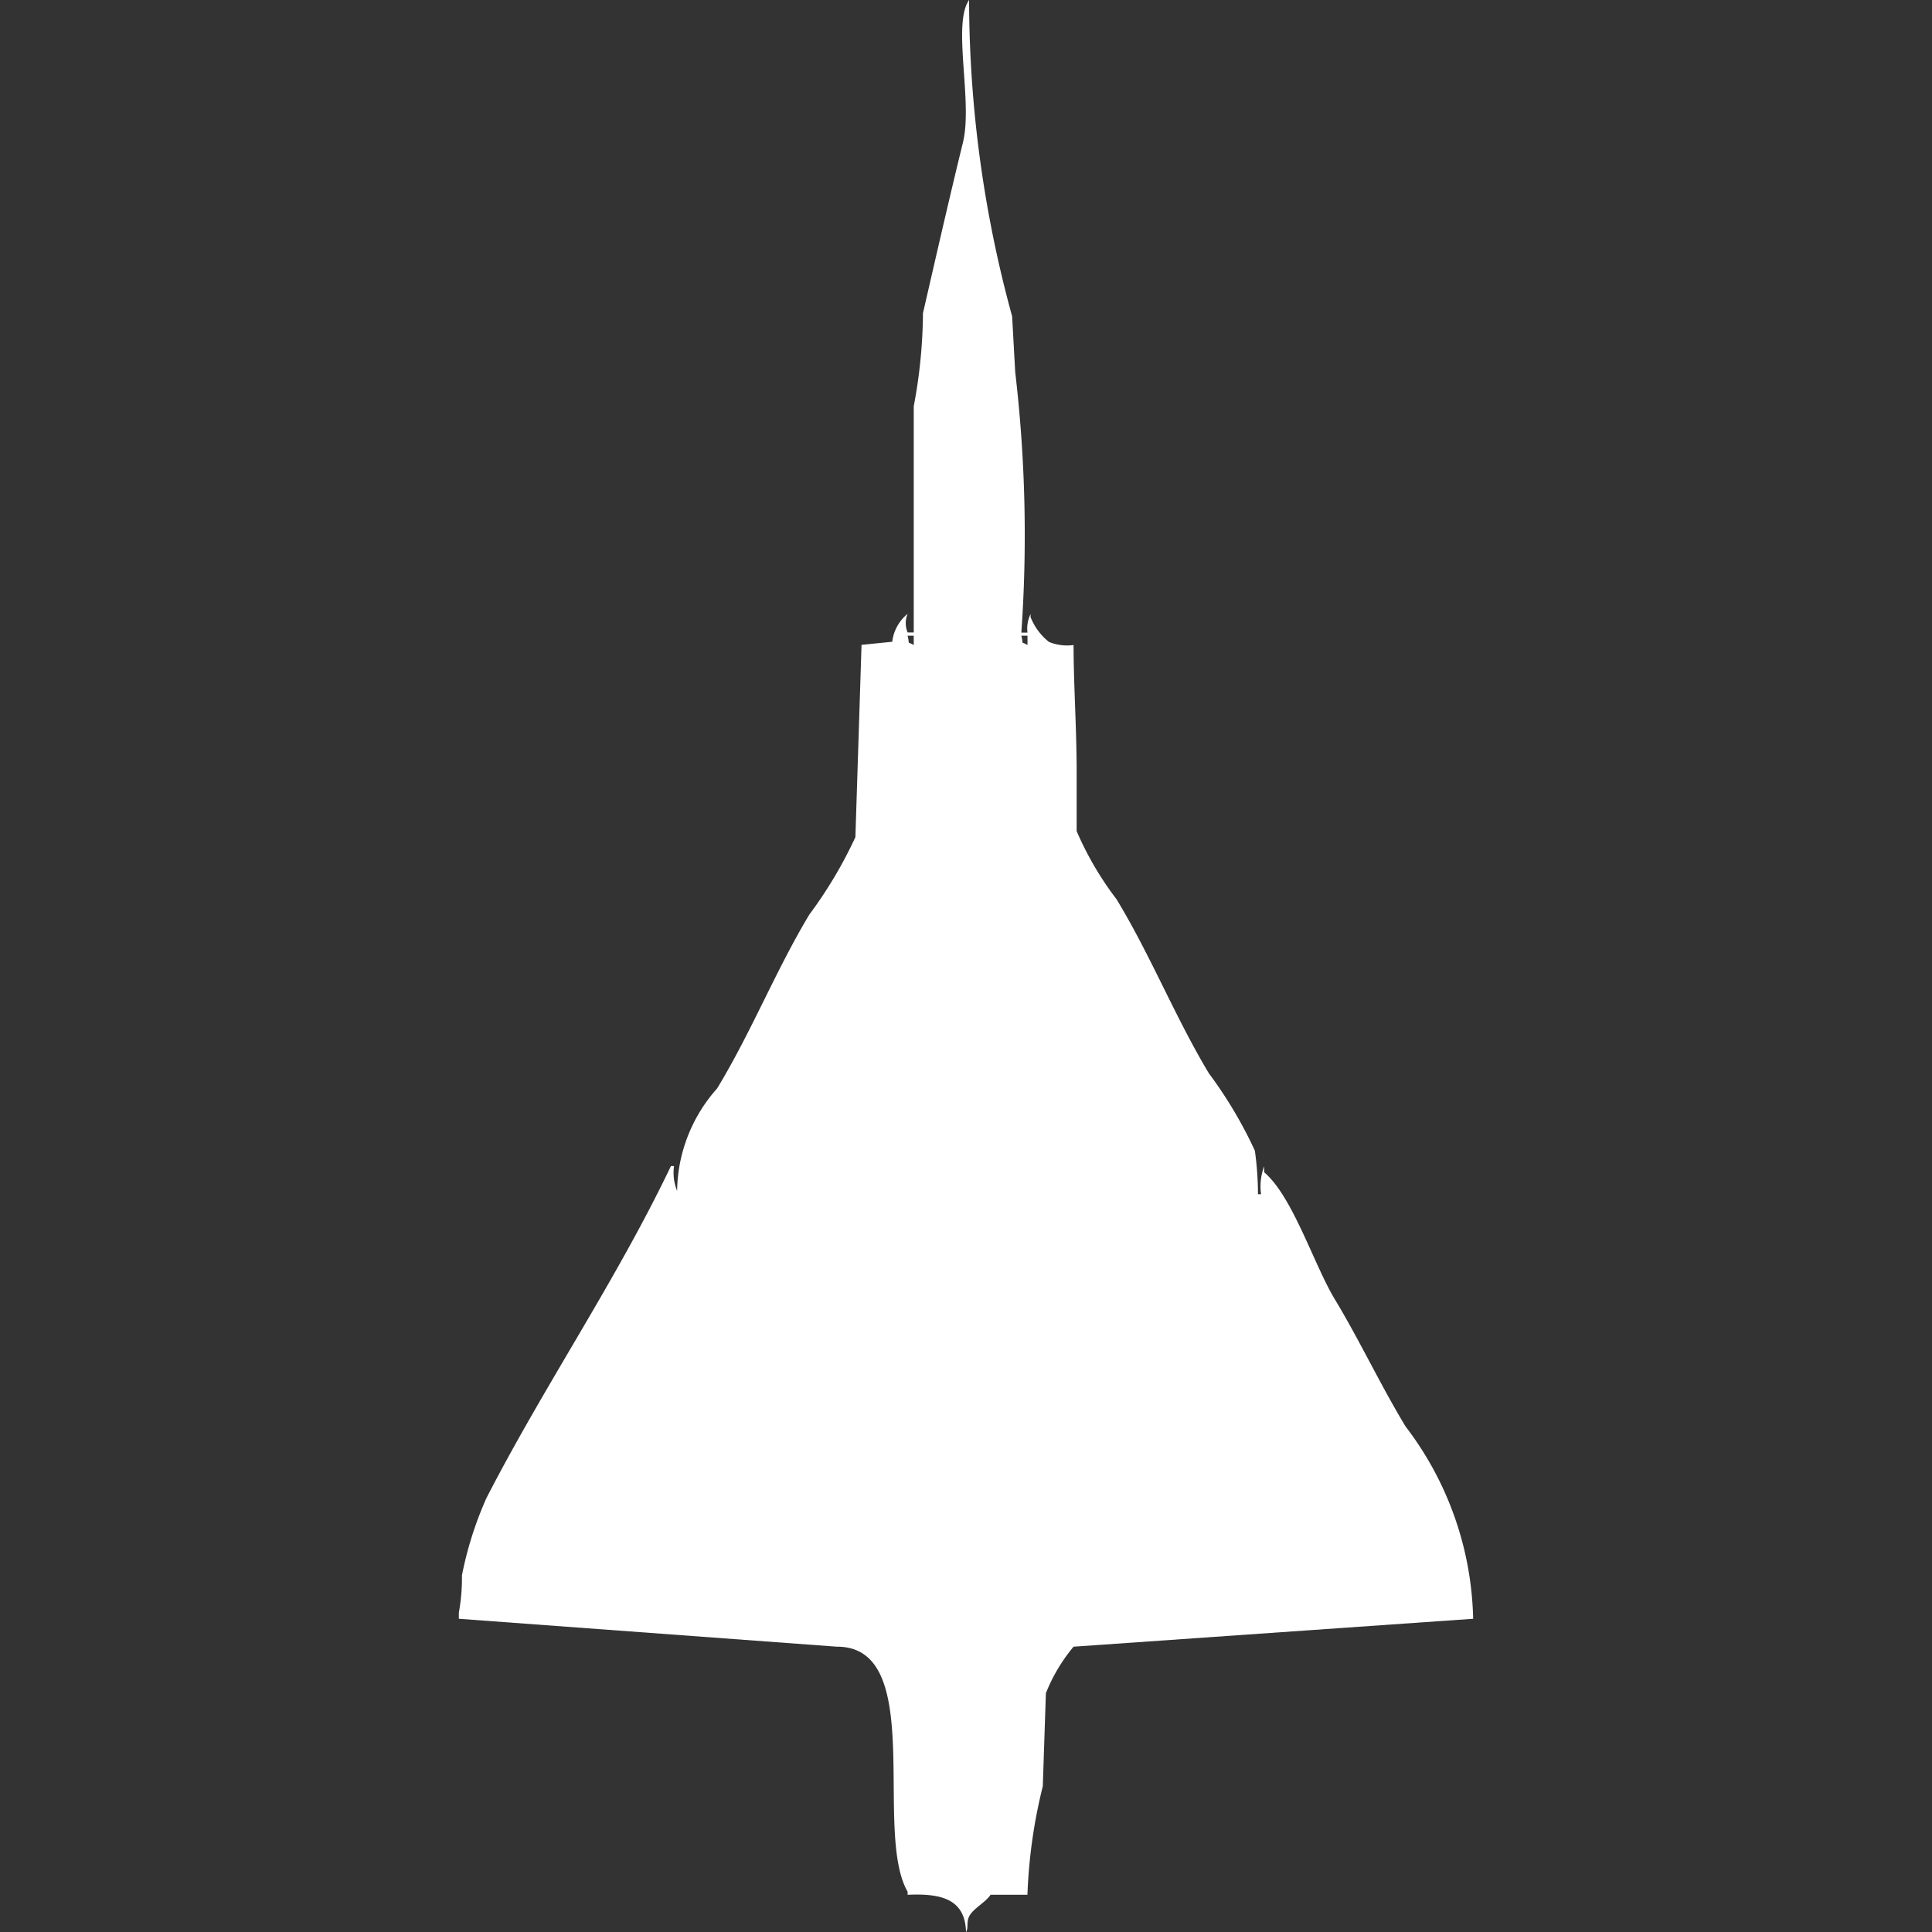 <svg xmlns="http://www.w3.org/2000/svg" width="40" height="40" viewBox="0 0 40 40">
  <rect x="0" y="0" width="40" height="40" fill="#333333" stroke="none"/>
  <defs>
    <style>
      .cls-1 {
        fill: #fff;
        fill-rule: evenodd;
      }
    </style>
  </defs>
  <path id="Color_Fill_1" data-name="Color Fill 1" class="cls-1" d="M21.727,13.355c0,0.806.064,1.738,0.064,2.633v1.22a6.692,6.692,0,0,0,.827,1.412c0.714,1.179,1.2,2.415,1.909,3.6a8.948,8.948,0,0,1,.954,1.605,6.68,6.68,0,0,1,.064.9h0.064a1.181,1.181,0,0,1,.064-0.578V24.27c0.594,0.506,1.028,1.911,1.464,2.632,0.511,0.846.936,1.758,1.464,2.632A6.782,6.782,0,0,1,30,33.515l-8.273.578a3.516,3.516,0,0,0-.573.963l-0.064,1.926a10.861,10.861,0,0,0-.318,2.247H20.009c-0.109.163-.363,0.285-0.445,0.45C19.505,39.8,19.555,39.921,19.5,40c-0.018-.665-0.483-0.805-1.209-0.77V39.165c-0.718-1.24.4-5.08-1.464-5.072L9,33.515V33.387a3.992,3.992,0,0,0,.064-0.77,7.433,7.433,0,0,1,.509-1.605c1.194-2.322,2.686-4.5,3.818-6.87h0.064a1,1,0,0,0,.064.514,3.245,3.245,0,0,1,.827-2.119c0.715-1.178,1.2-2.416,1.909-3.6a9.018,9.018,0,0,0,.955-1.605q0.064-1.99.127-3.981l0.636-.064a0.878,0.878,0,0,1,.318-0.578,0.5,0.5,0,0,0,0,.385h0.127V8.411a10.628,10.628,0,0,0,.191-1.926c0.276-1.2.558-2.437,0.827-3.531C19.646,2.1,19.21.5,19.564,0a24.829,24.829,0,0,0,.891,6.549q0.032,0.578.064,1.156a28.911,28.911,0,0,1,.127,5.393h0.127a0.682,0.682,0,0,1,.064-0.385v0.064a1.232,1.232,0,0,0,.382.514A1,1,0,0,0,21.727,13.355Zm-3.436-.193c0.053,0.208-.031.1,0.127,0.193V13.162H18.291Zm2.355,0c0.053,0.208-.031.1,0.127,0.193V13.162H20.646Z" transform="translate(0.5)"/>
</svg>
